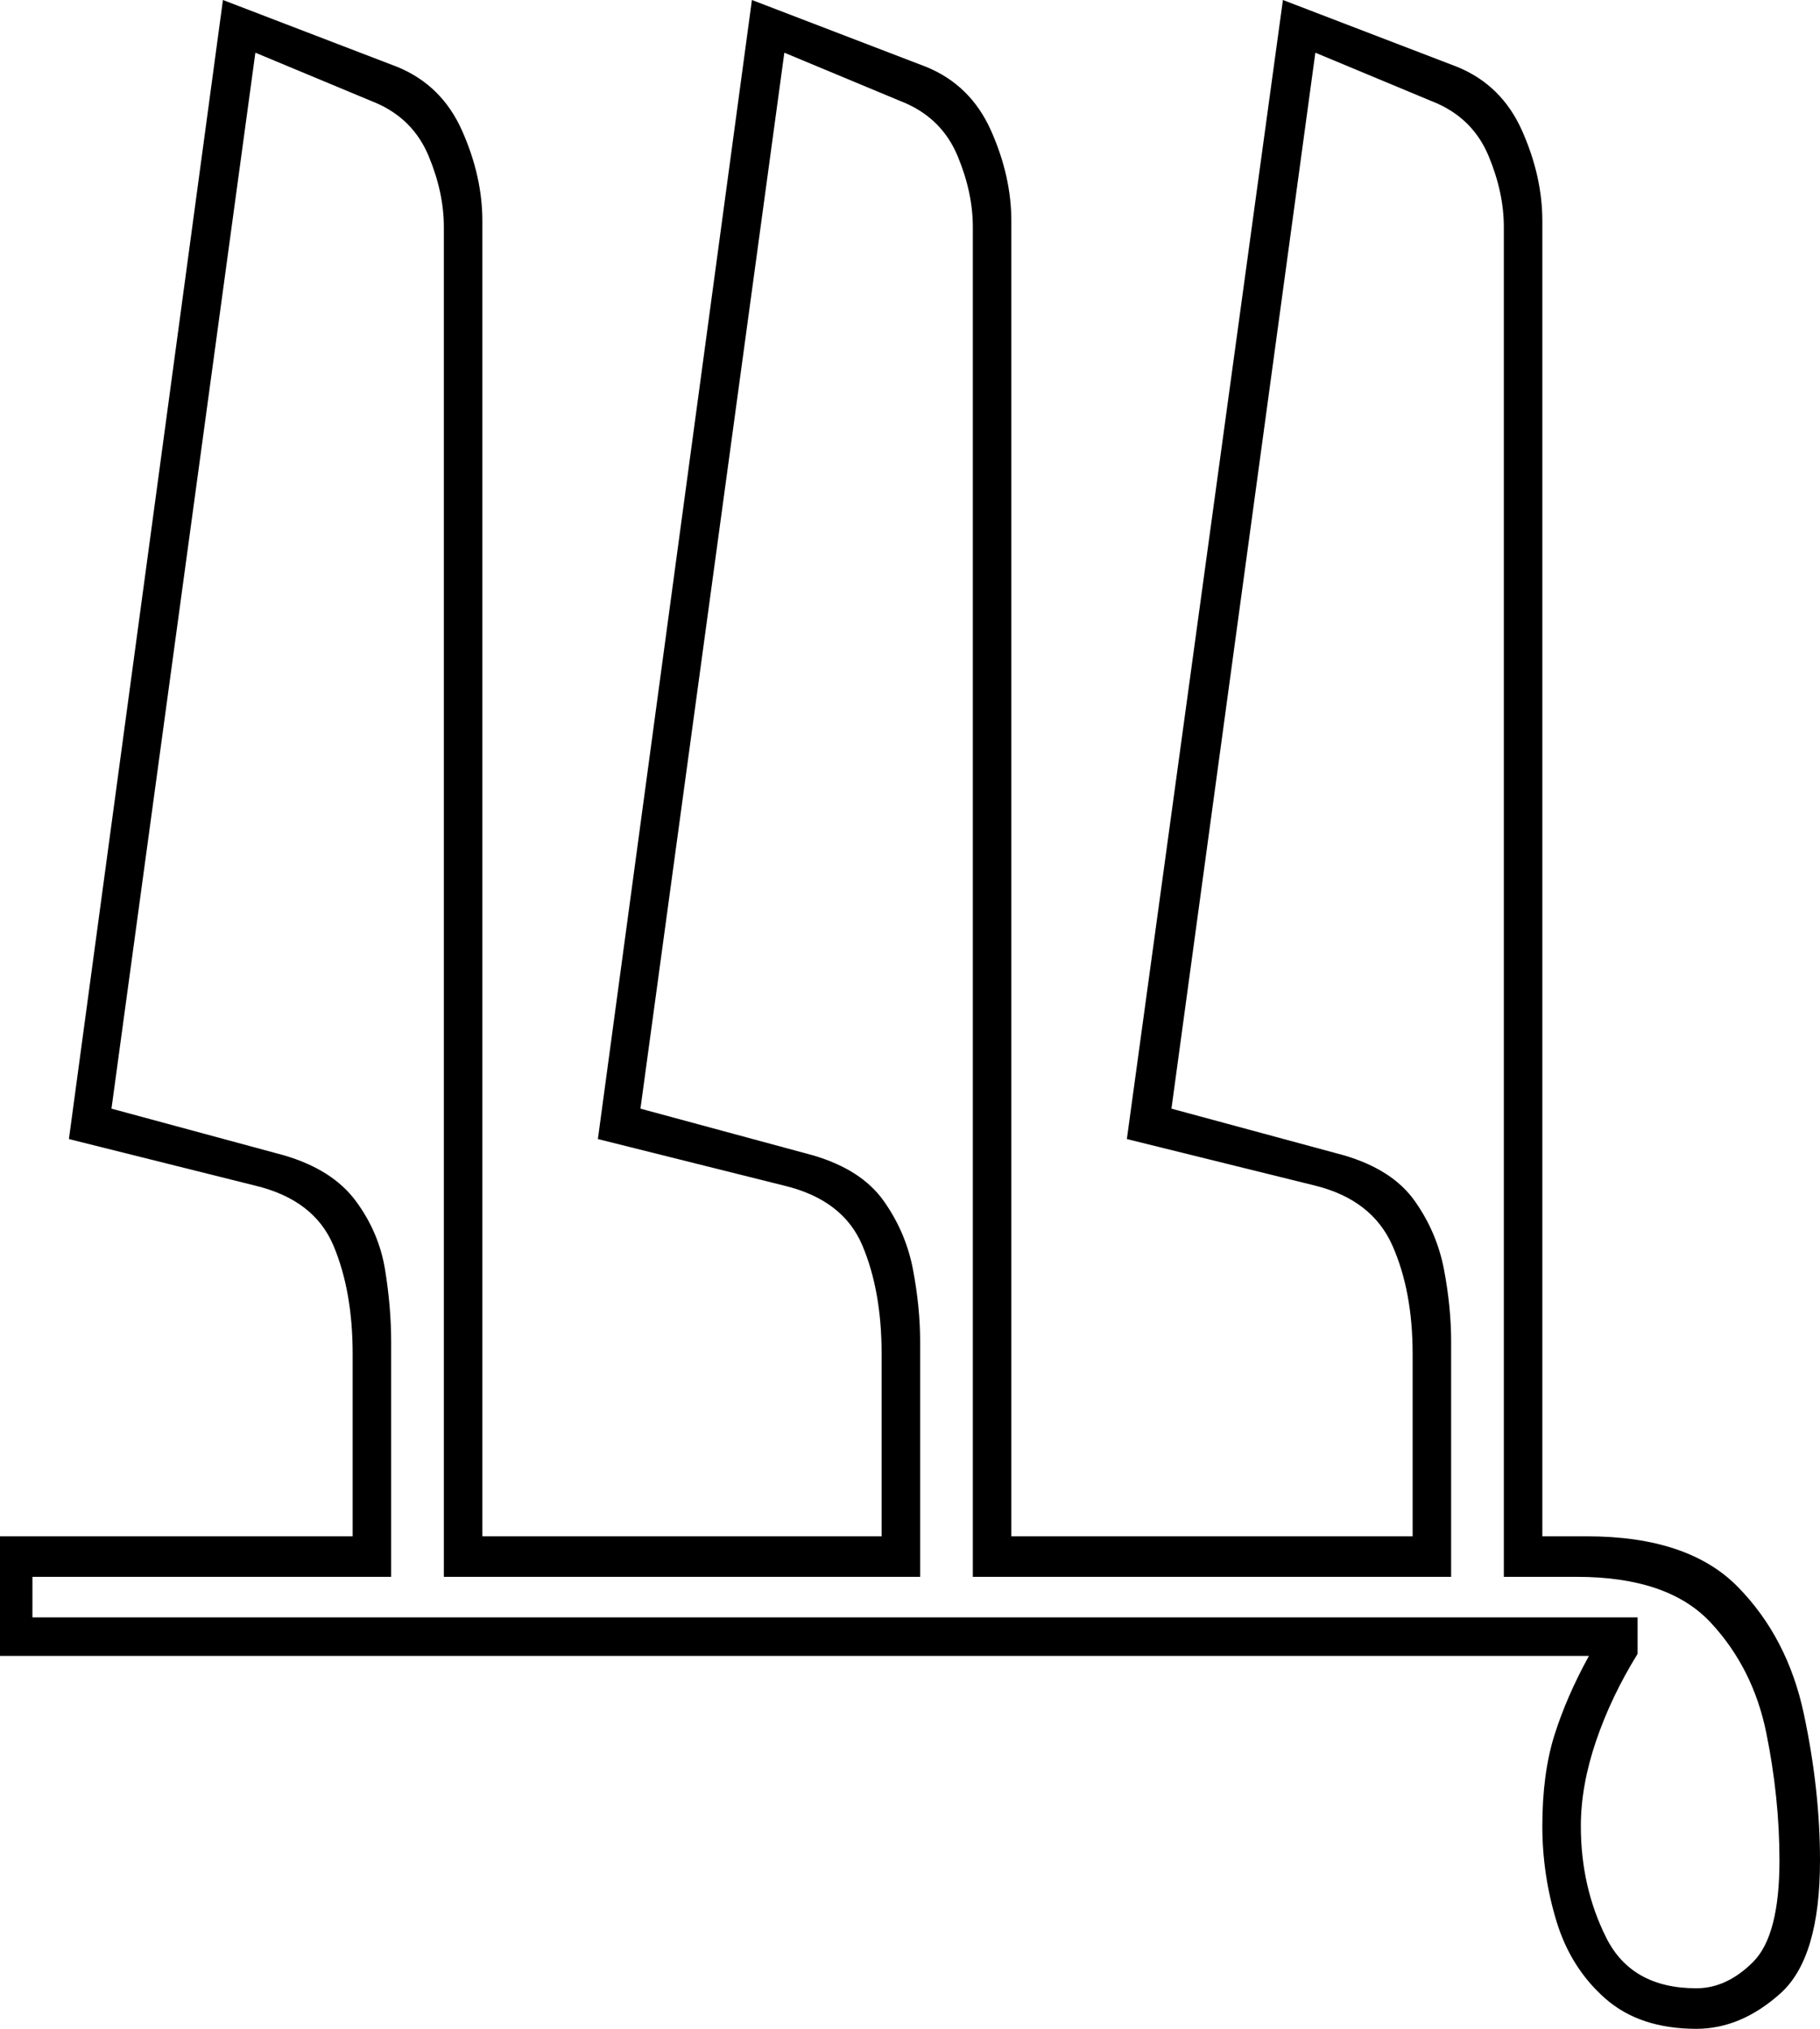 <svg xmlns="http://www.w3.org/2000/svg" viewBox="-10 0 898 1001"><path d="M827 1001q-28 0-45-15t-24-38q-7-23-7-47 0-26 6-45t17-39H-10v-59h174v-90q0-31-9.5-53.5T116 585l-92-23L100 0l86 33q22 9 32 31.5t10 44.5v649h197v-90q0-31-9.5-53.5T377 585l-92-23L361 0l86 33q22 9 32 31.5t10 44.5v649h198v-90q0-31-10-53.5T639 585l-93-23L623 0l86 33q22 9 32 31.5t10 44.5v649h22q50 0 74.5 25t32.5 62.5q8 37.5 8 72.5 0 48-19.5 65.5T827 1001zm0-20q15 0 28-13t13-50q0-31-6.5-63T834 800.5Q813 778 768 778h-36V112q0-17-7.5-35T699 51l-60-25-71 521 85 23q24 7 35 22.5t14.5 34Q706 645 706 662v116H470V112q0-17-7.5-35T437 51l-60-25-71 521 85 23q24 7 35 22.5t14.5 34Q444 645 444 662v116H209V112q0-17-7.5-35T176 51l-60-25-71 521 85 23q24 7 35.5 22.5t14.5 34q3 18.5 3 35.5v116H6v20h792v18q-13 21-20.5 43t-7.5 42q0 30 12.5 55t44.5 25z" fill="currentColor"/></svg>